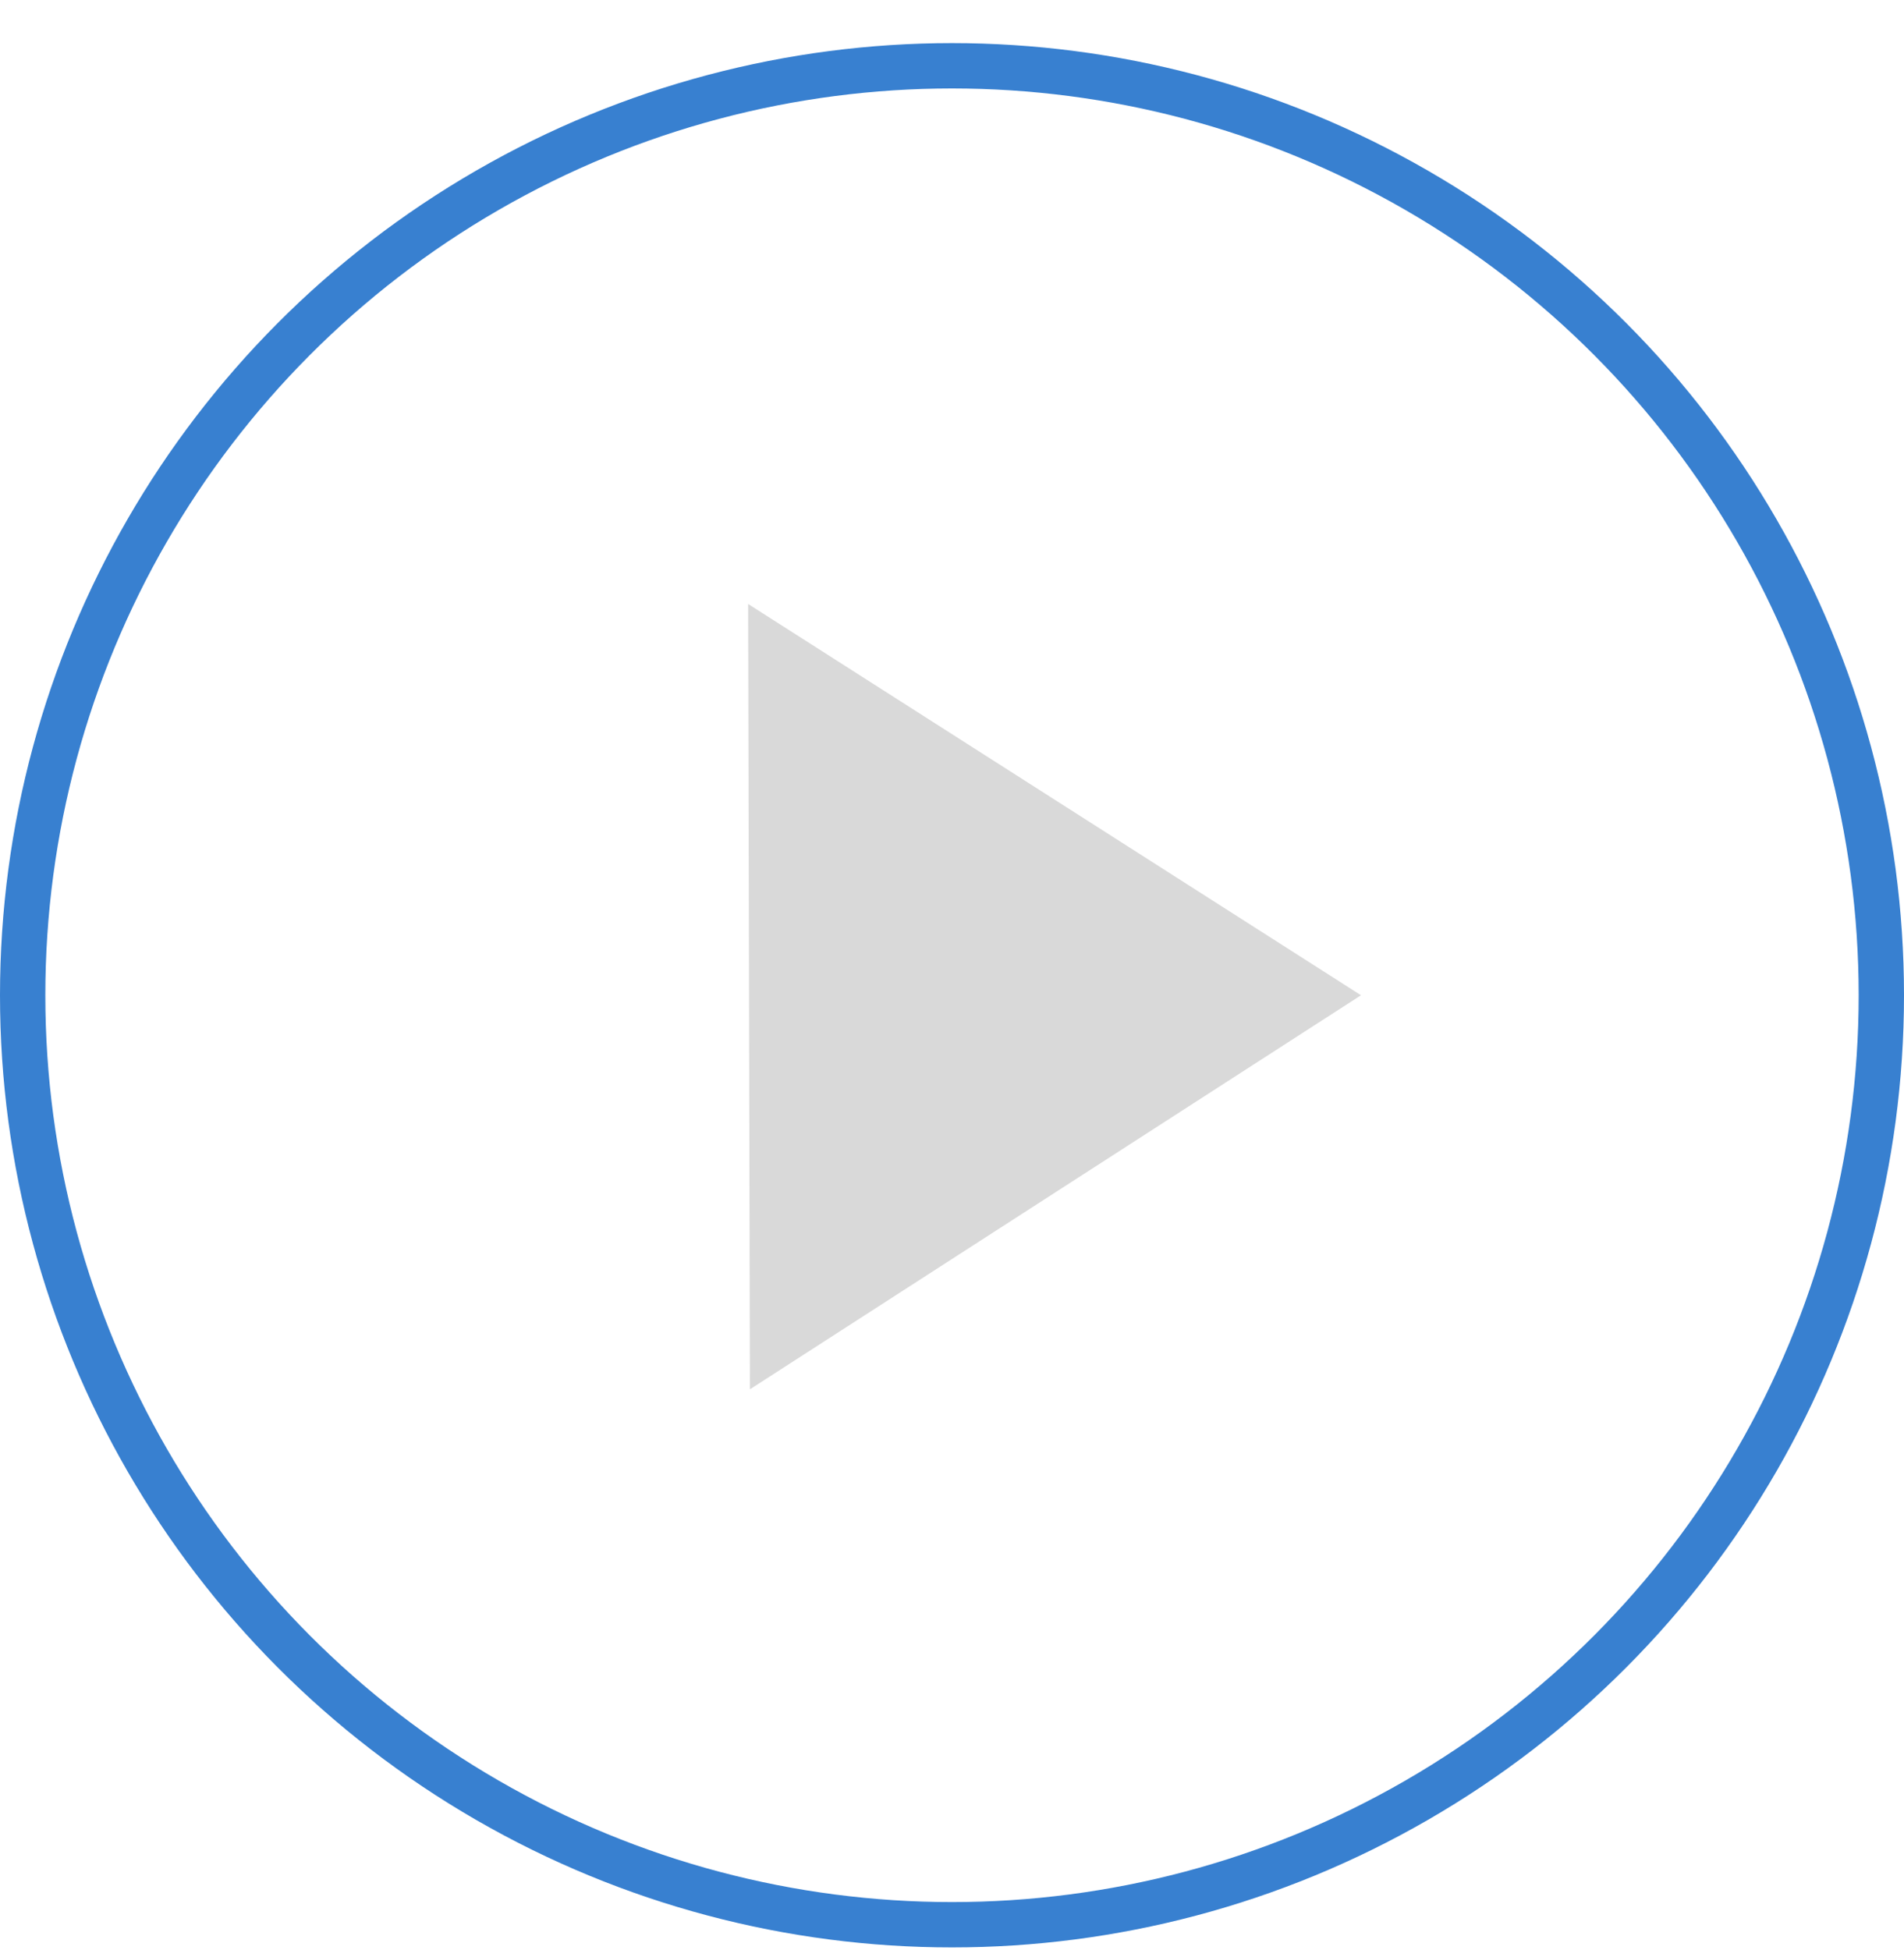 <svg width="42" height="43" viewBox="0 0 42 43" fill="none" xmlns="http://www.w3.org/2000/svg">
<path d="M30.022 21.951L16.542 30.642L16.503 13.321L30.022 21.951Z" fill="#D9D9D9"/>
<circle cx="21" cy="21.951" r="20.5" stroke="#3880D0"/>
</svg>
